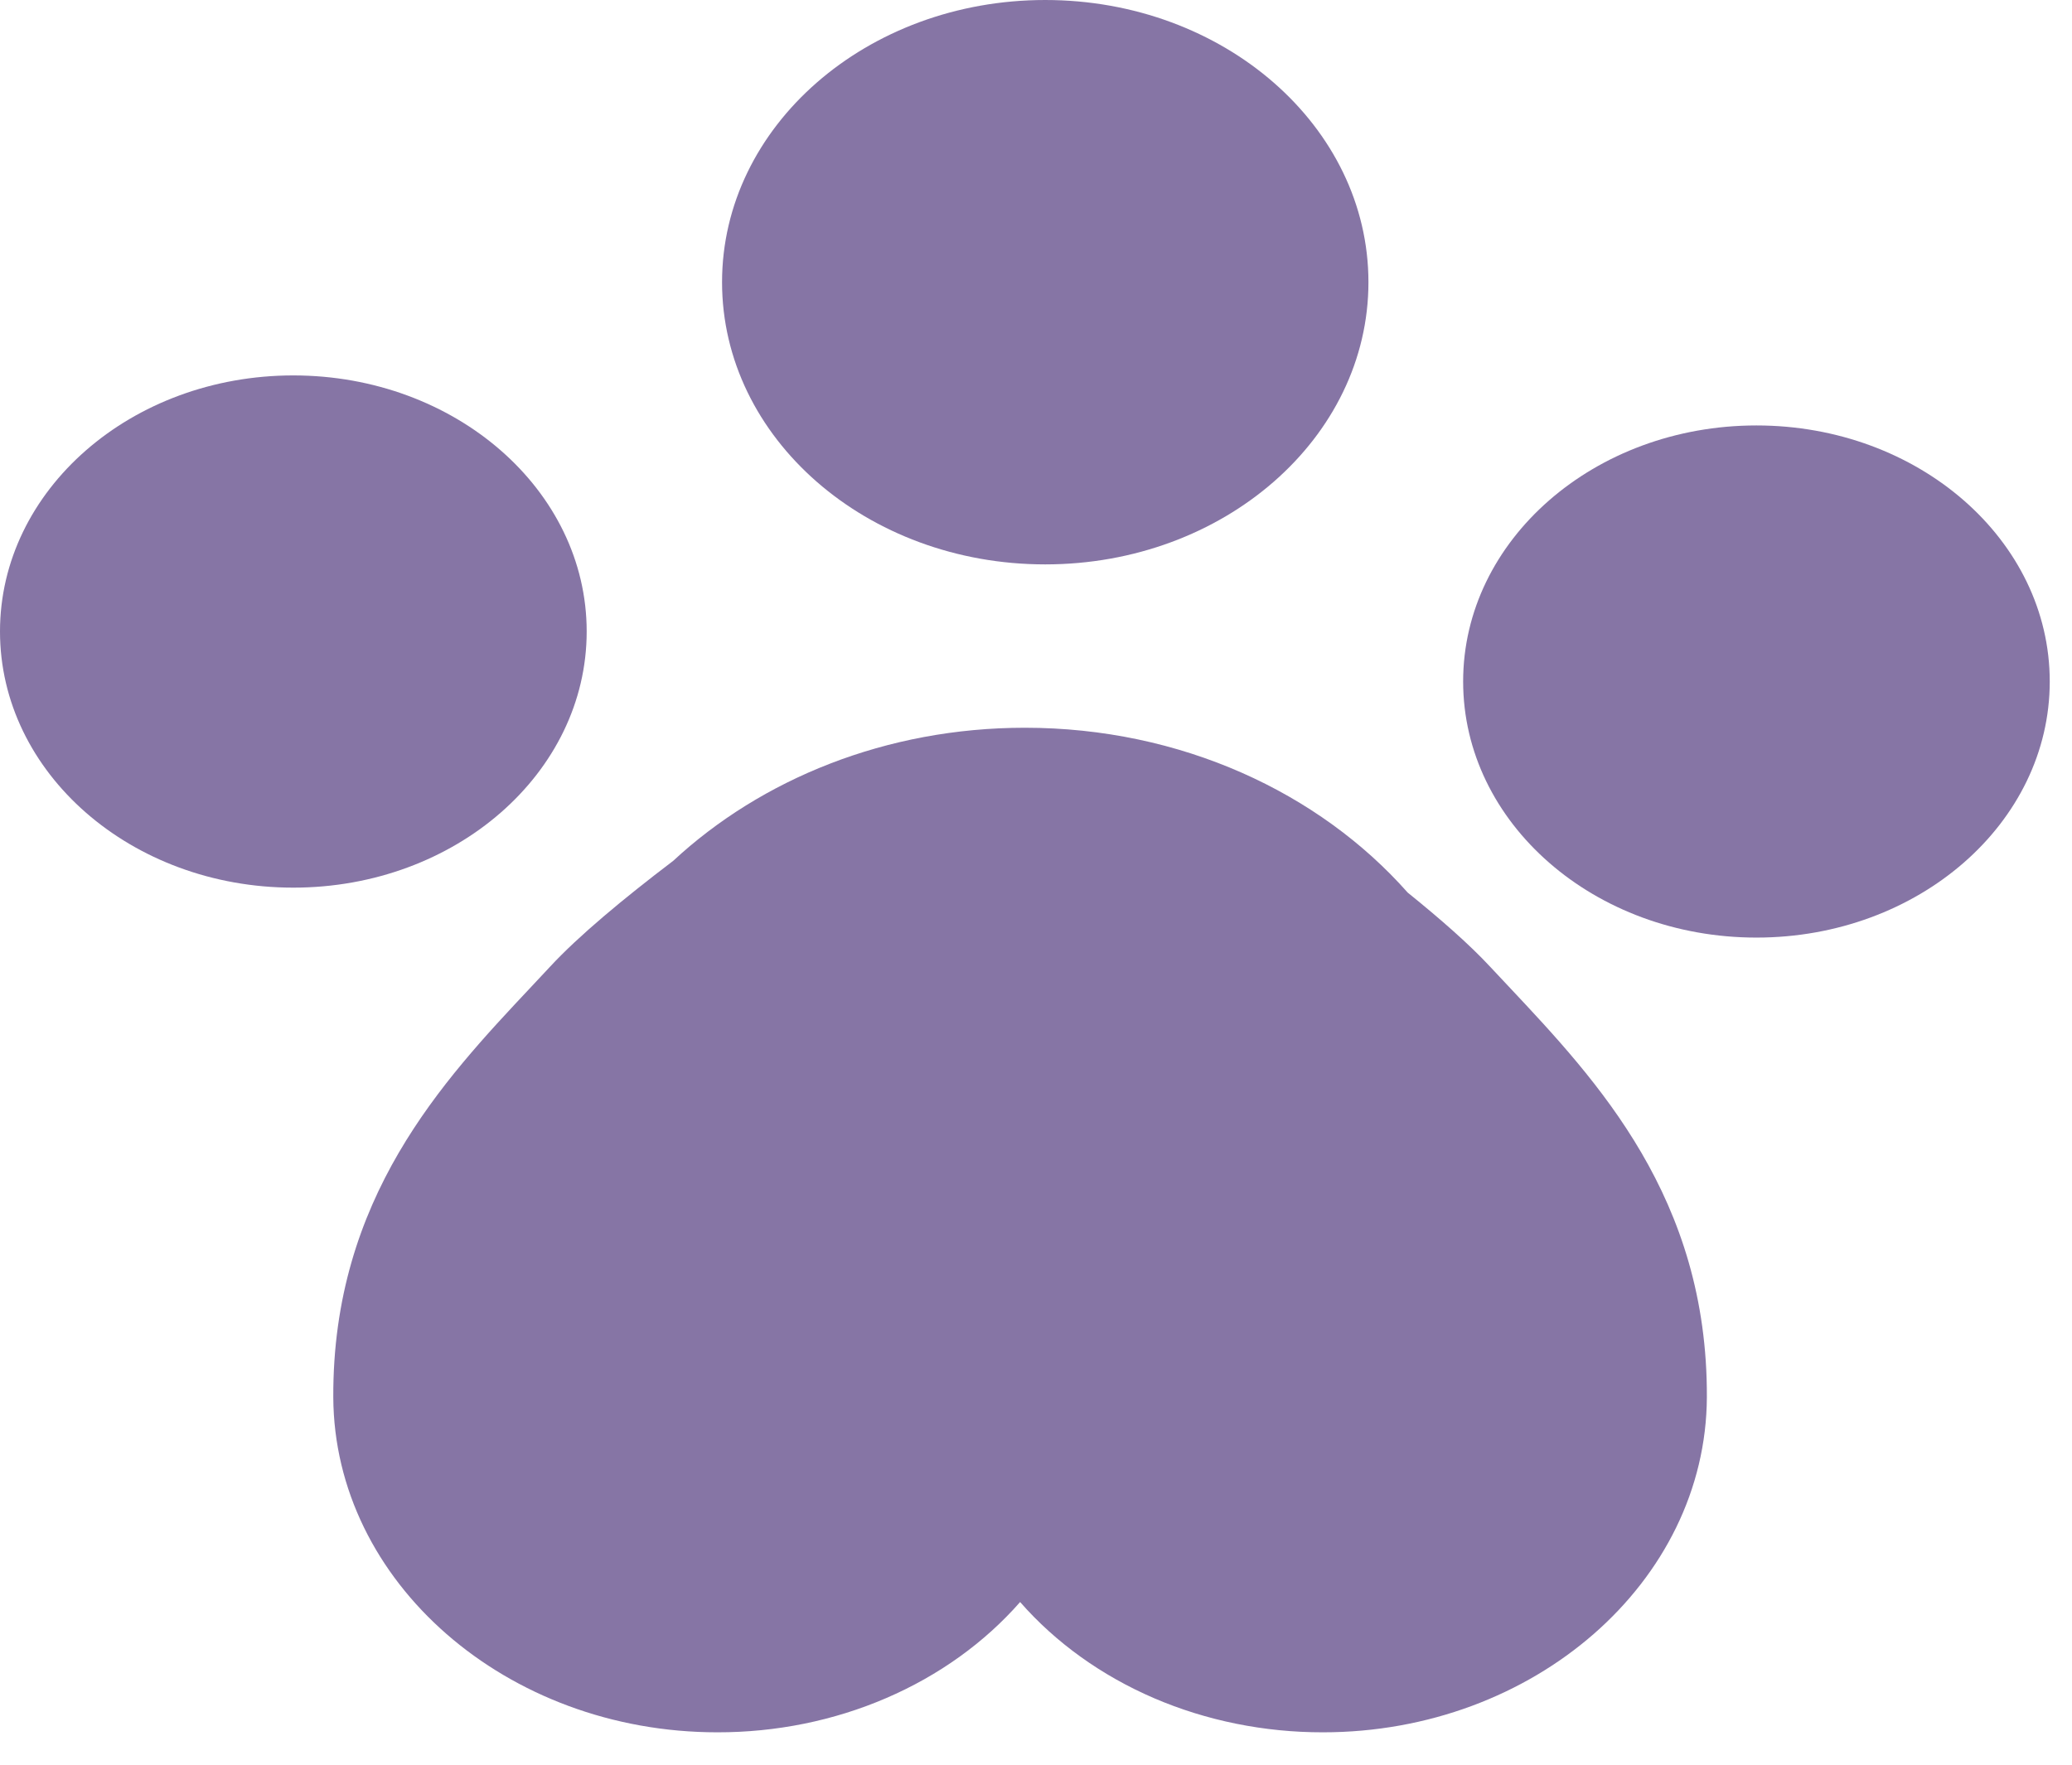 <svg width="27" height="23" viewBox="0 0 27 23" fill="none" xmlns="http://www.w3.org/2000/svg">
<path d="M7.645 8.23C7.645 6.387 5.933 4.893 3.822 4.893C1.711 4.893 0 6.387 0 8.23C0 10.075 1.711 11.569 3.822 11.569C5.933 11.569 7.645 10.075 7.645 8.23Z" fill="#8675A5"/>
<path d="M22.888 5.545C20.777 5.545 19.066 7.039 19.066 8.882C19.066 10.727 20.777 12.22 22.888 12.22C24.999 12.22 26.71 10.727 26.71 8.882C26.71 7.039 24.999 5.545 22.888 5.545Z" fill="#8675A5"/>
<path d="M19.416 12.598C19.151 12.312 18.774 11.981 18.343 11.633C17.19 10.329 15.387 9.485 13.355 9.485C11.547 9.485 9.921 10.154 8.772 11.22C8.119 11.716 7.538 12.2 7.169 12.598L6.922 12.862C5.768 14.09 4.333 15.618 4.343 18.21C4.354 20.618 6.599 22.578 9.348 22.578C10.111 22.579 10.864 22.427 11.548 22.132C12.232 21.838 12.829 21.409 13.293 20.88C13.756 21.409 14.353 21.838 15.038 22.133C15.722 22.427 16.476 22.579 17.239 22.578C19.987 22.578 22.231 20.618 22.242 18.21C22.252 15.618 20.817 14.09 19.664 12.862L19.416 12.598Z" fill="#8675A5"/>
<path d="M13.62 7.356C15.946 7.356 17.832 5.709 17.832 3.678C17.832 1.647 15.946 0 13.62 0C11.294 0 9.409 1.647 9.409 3.678C9.409 5.709 11.294 7.356 13.62 7.356Z" fill="#8675A5"/>
</svg>
